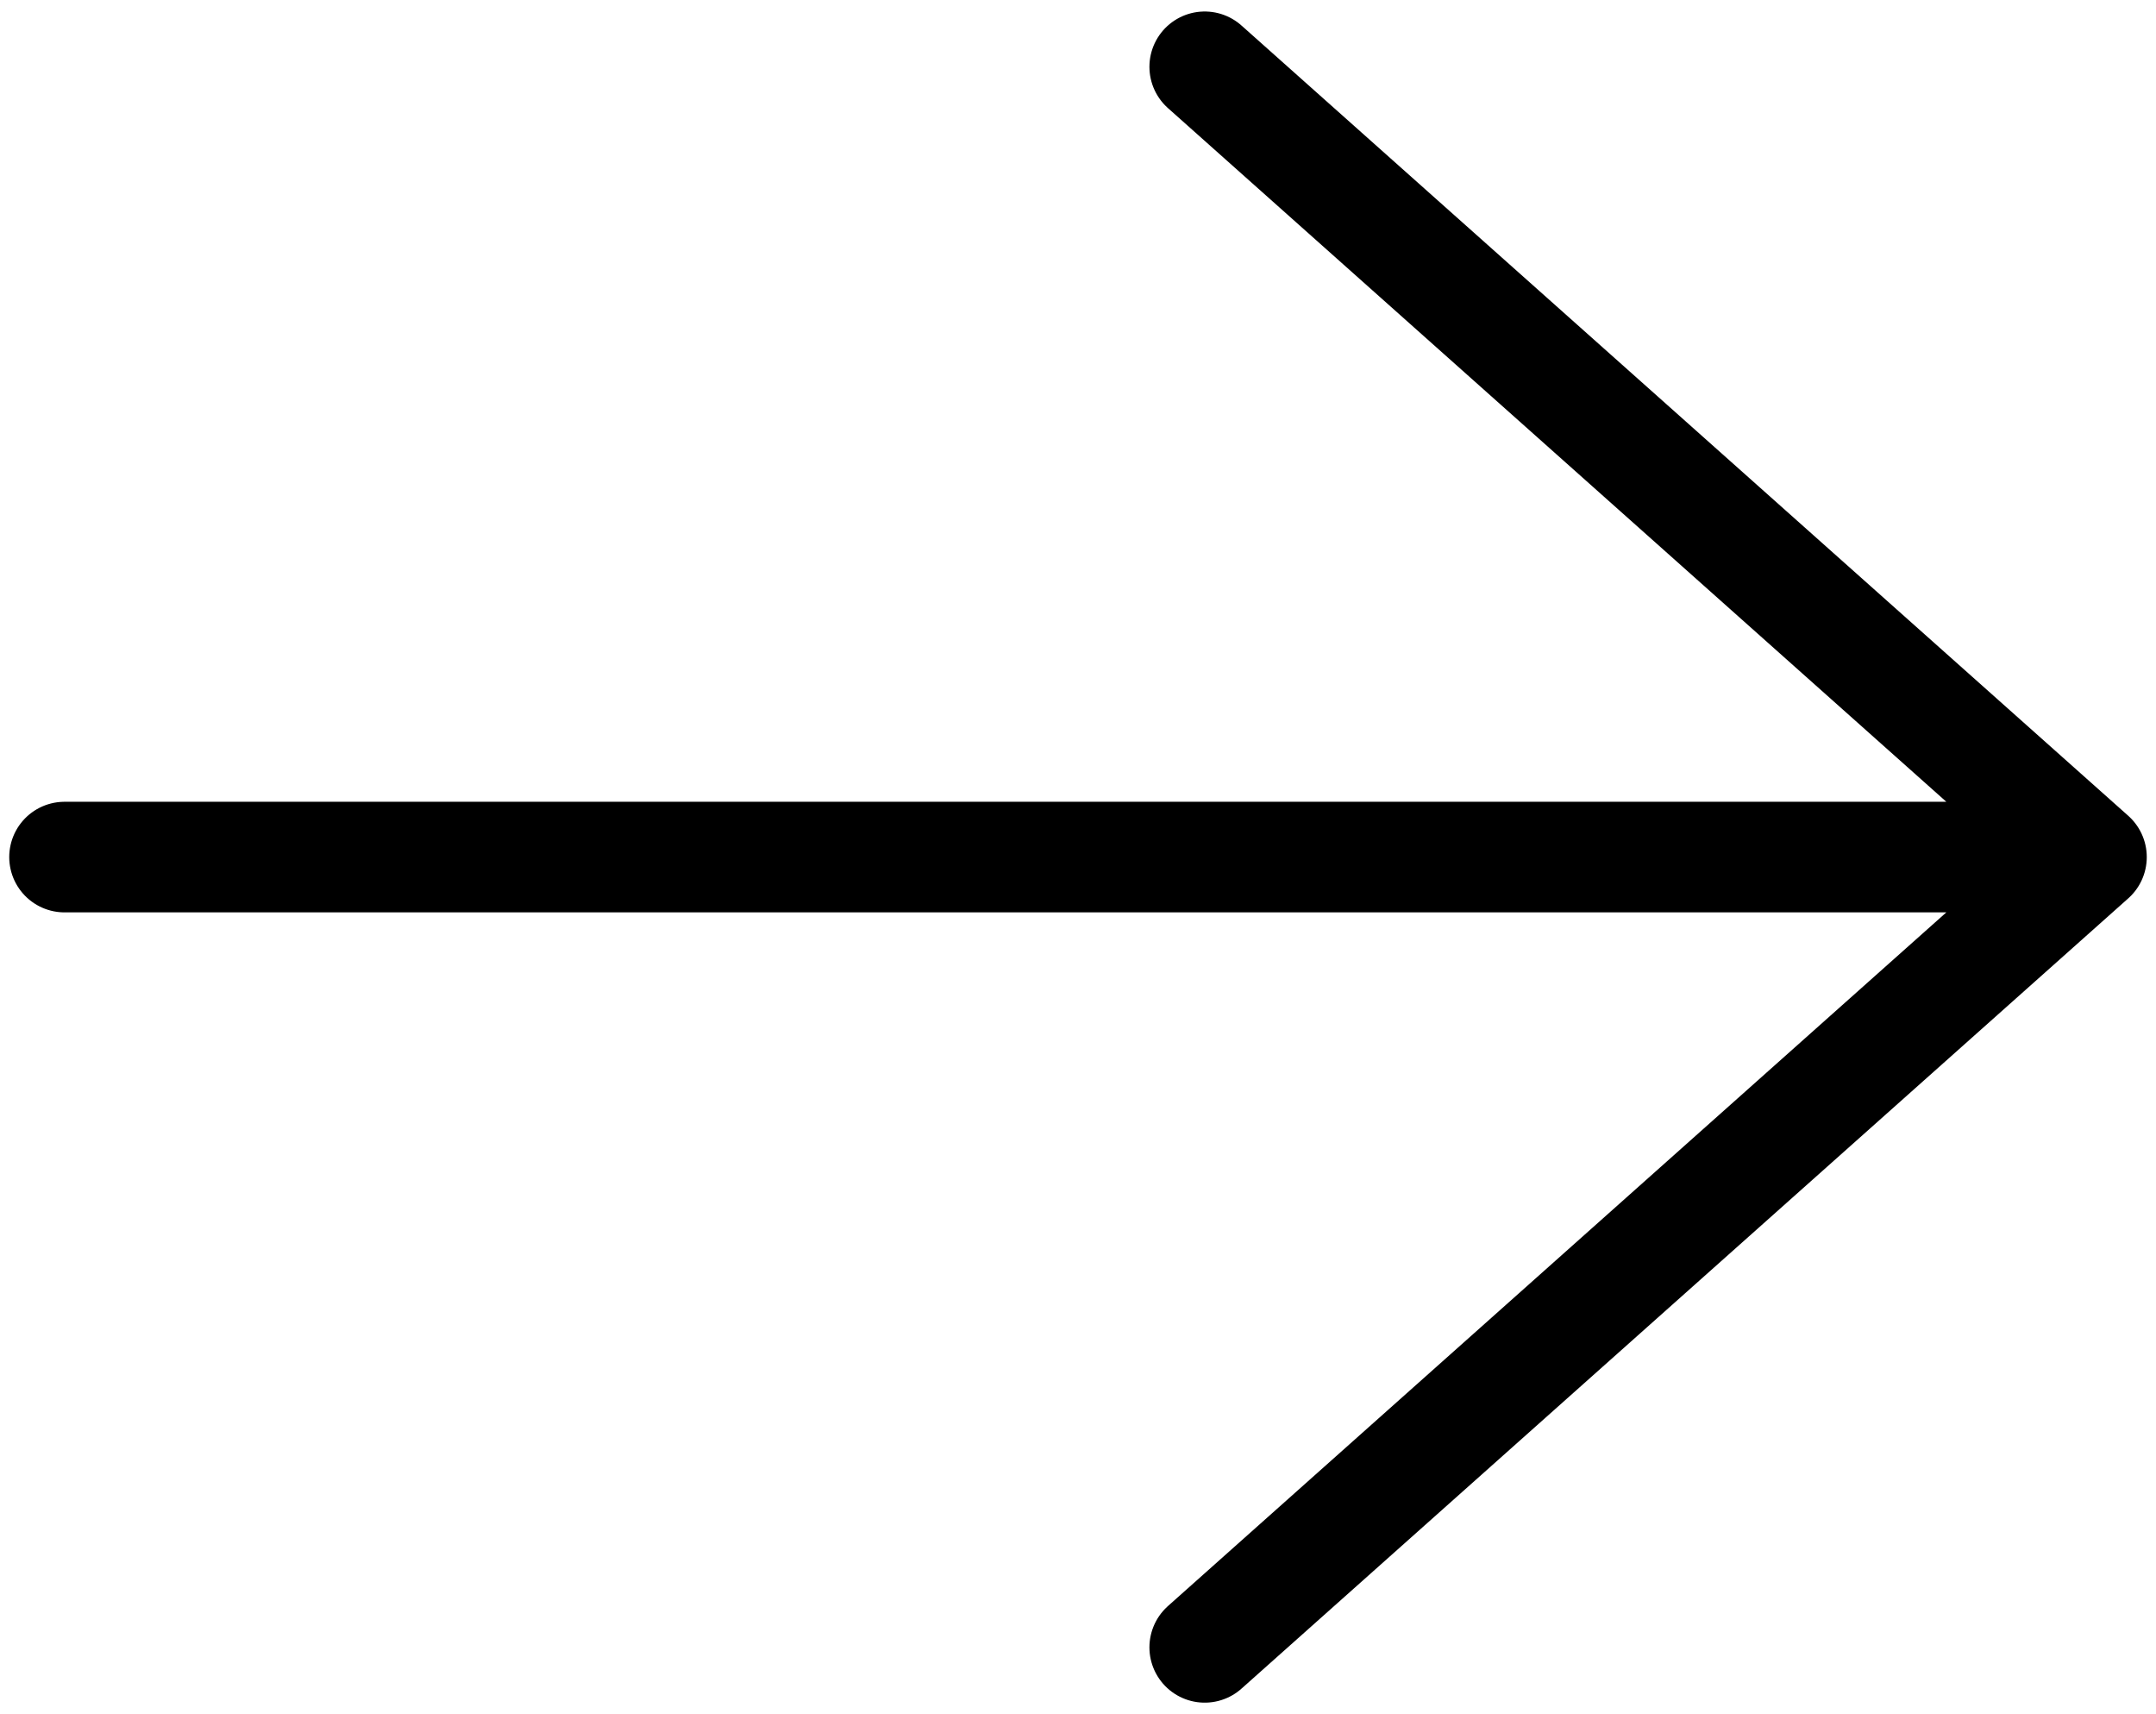 <svg width="39" height="31" viewBox="0 0 39 31" fill="none" xmlns="http://www.w3.org/2000/svg">
<path d="M21.792 1.208L37.833 15.5L21.792 29.792M1.167 15.5H37.833H1.167Z" stroke="black" stroke-width="2" stroke-linecap="round" stroke-linejoin="round"/>
</svg>
